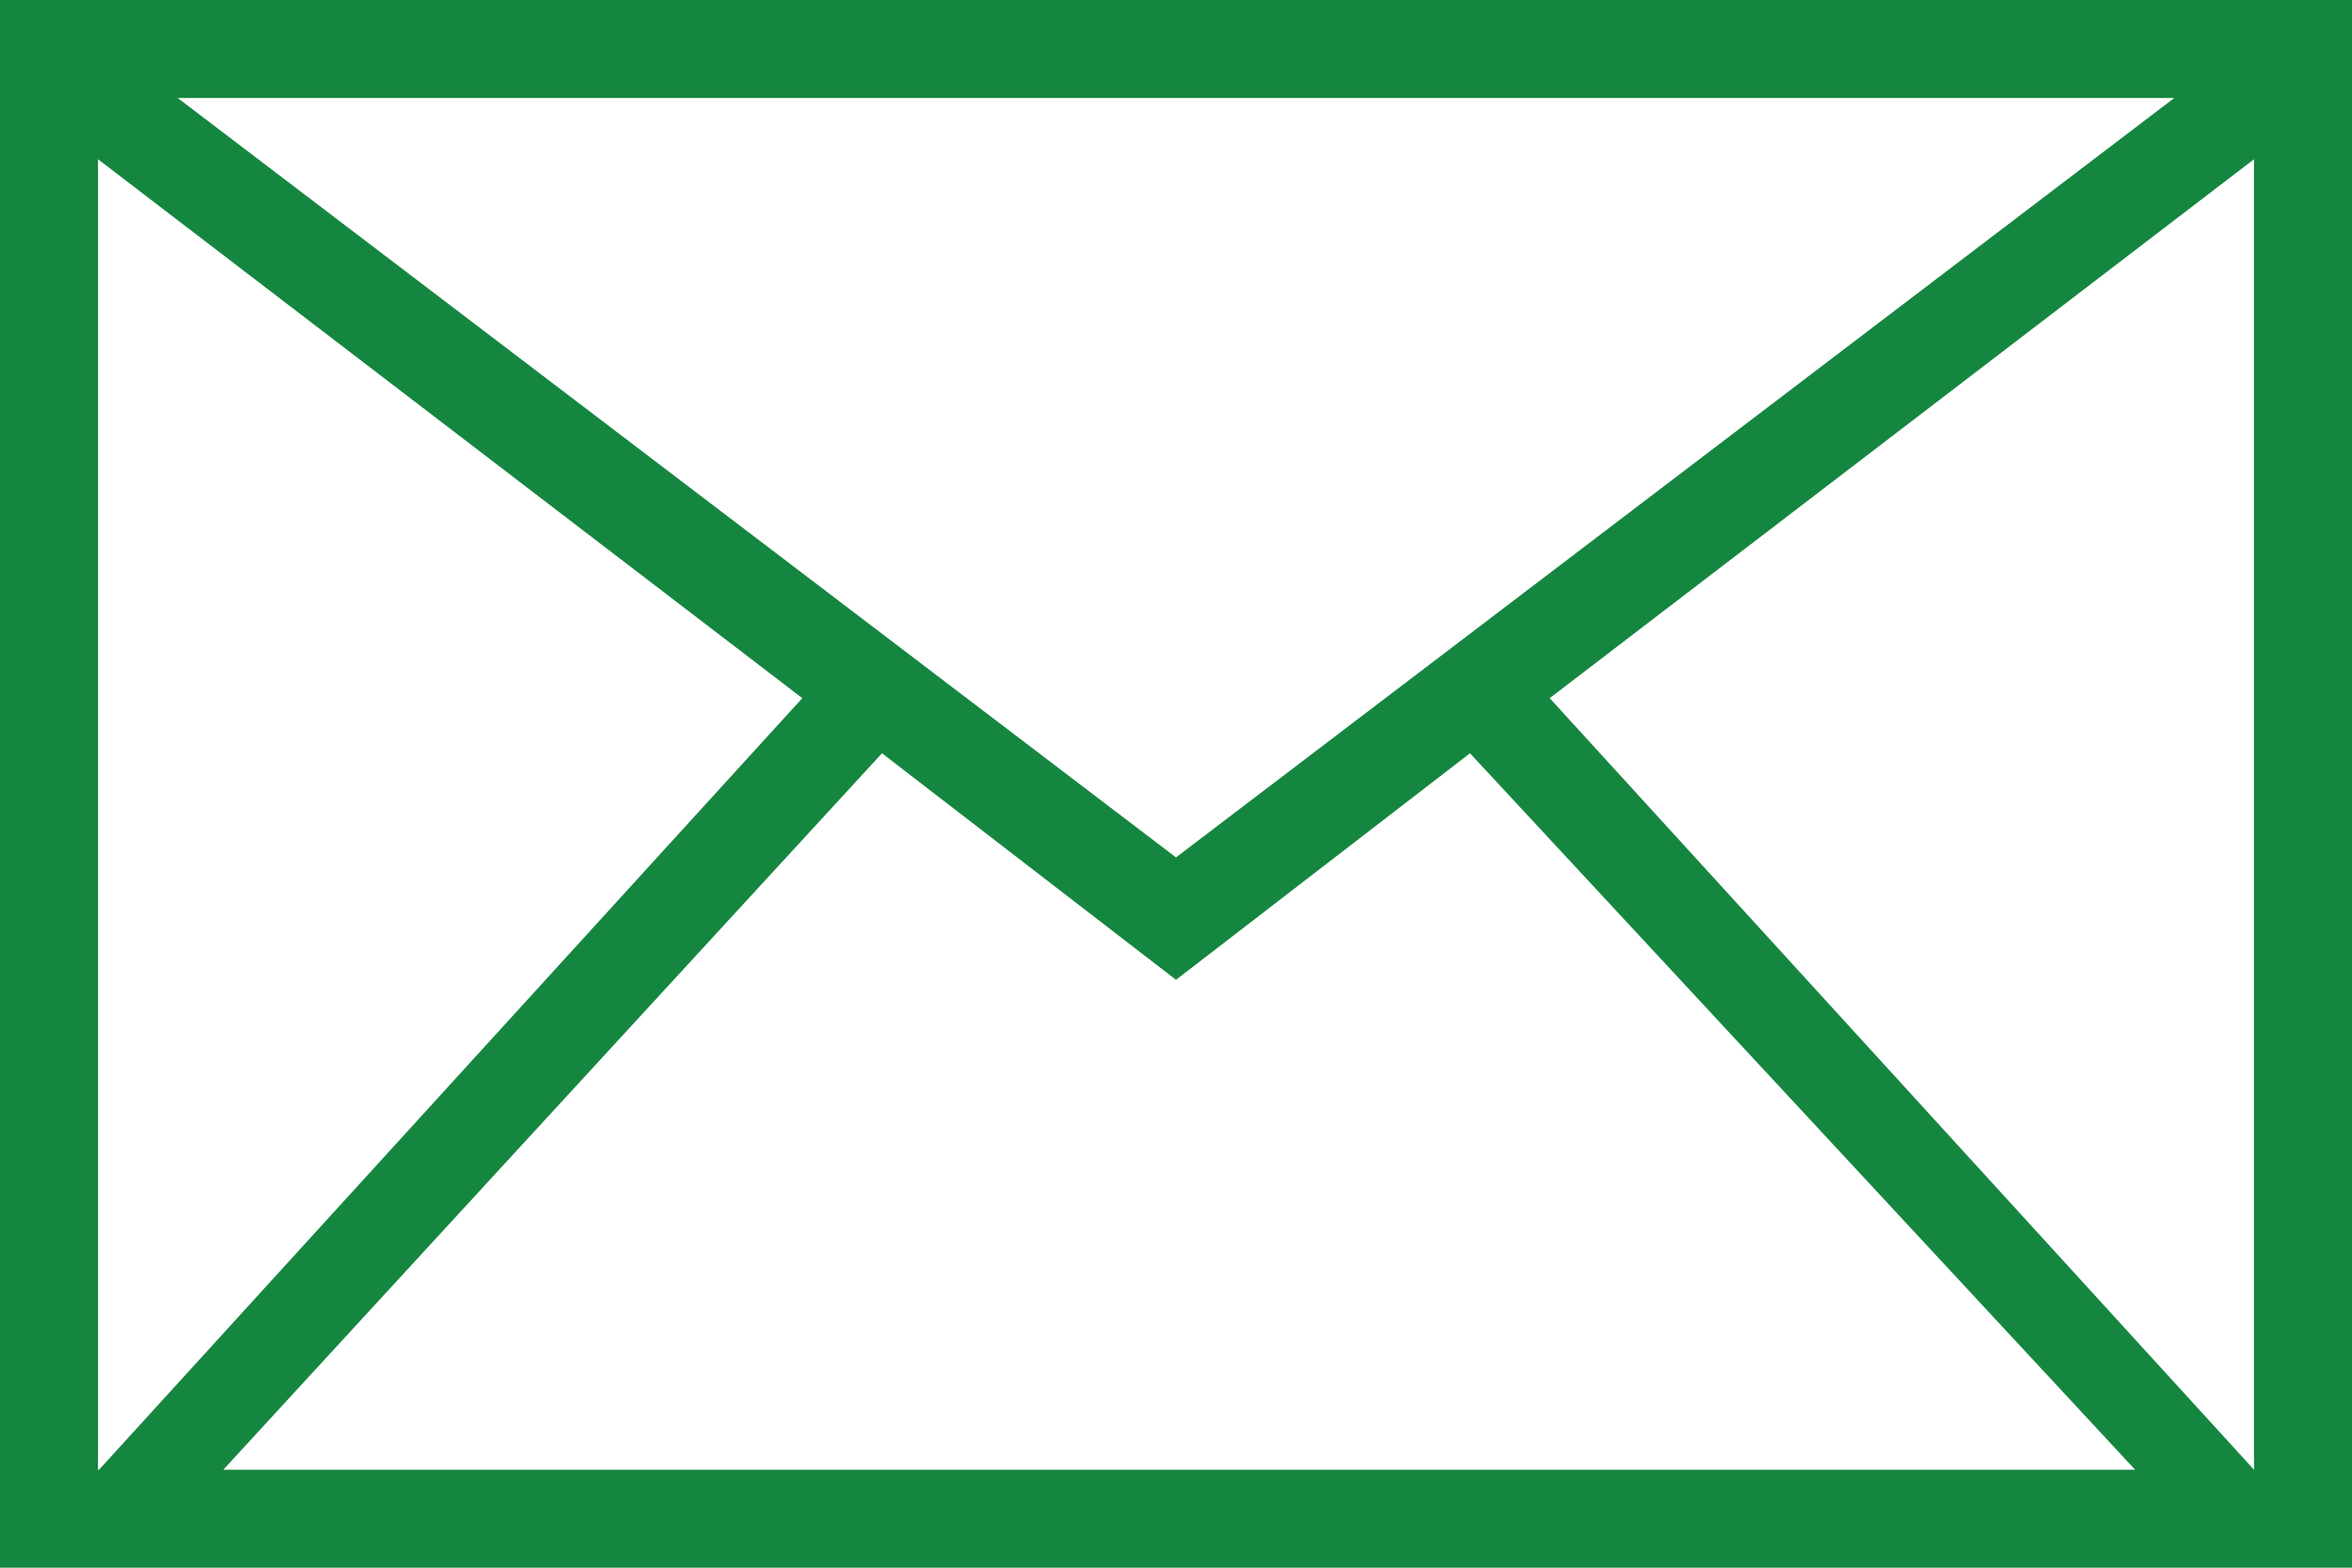 <svg xmlns="http://www.w3.org/2000/svg" viewBox="0 0 18 12"><path d="M0 0h18v12H0V0zm9 6.563L16.64.75H1.36L9 6.563zM.75 11.25h16.5V1.219l-5.39 4.125 5.39 5.906h-.91l-5.09-5.484L9 7.5 6.75 5.766 1.709 11.25H.758L6.14 5.344.75 1.219V11.25z" fill="#158640" fill-rule="evenodd"/></svg>
